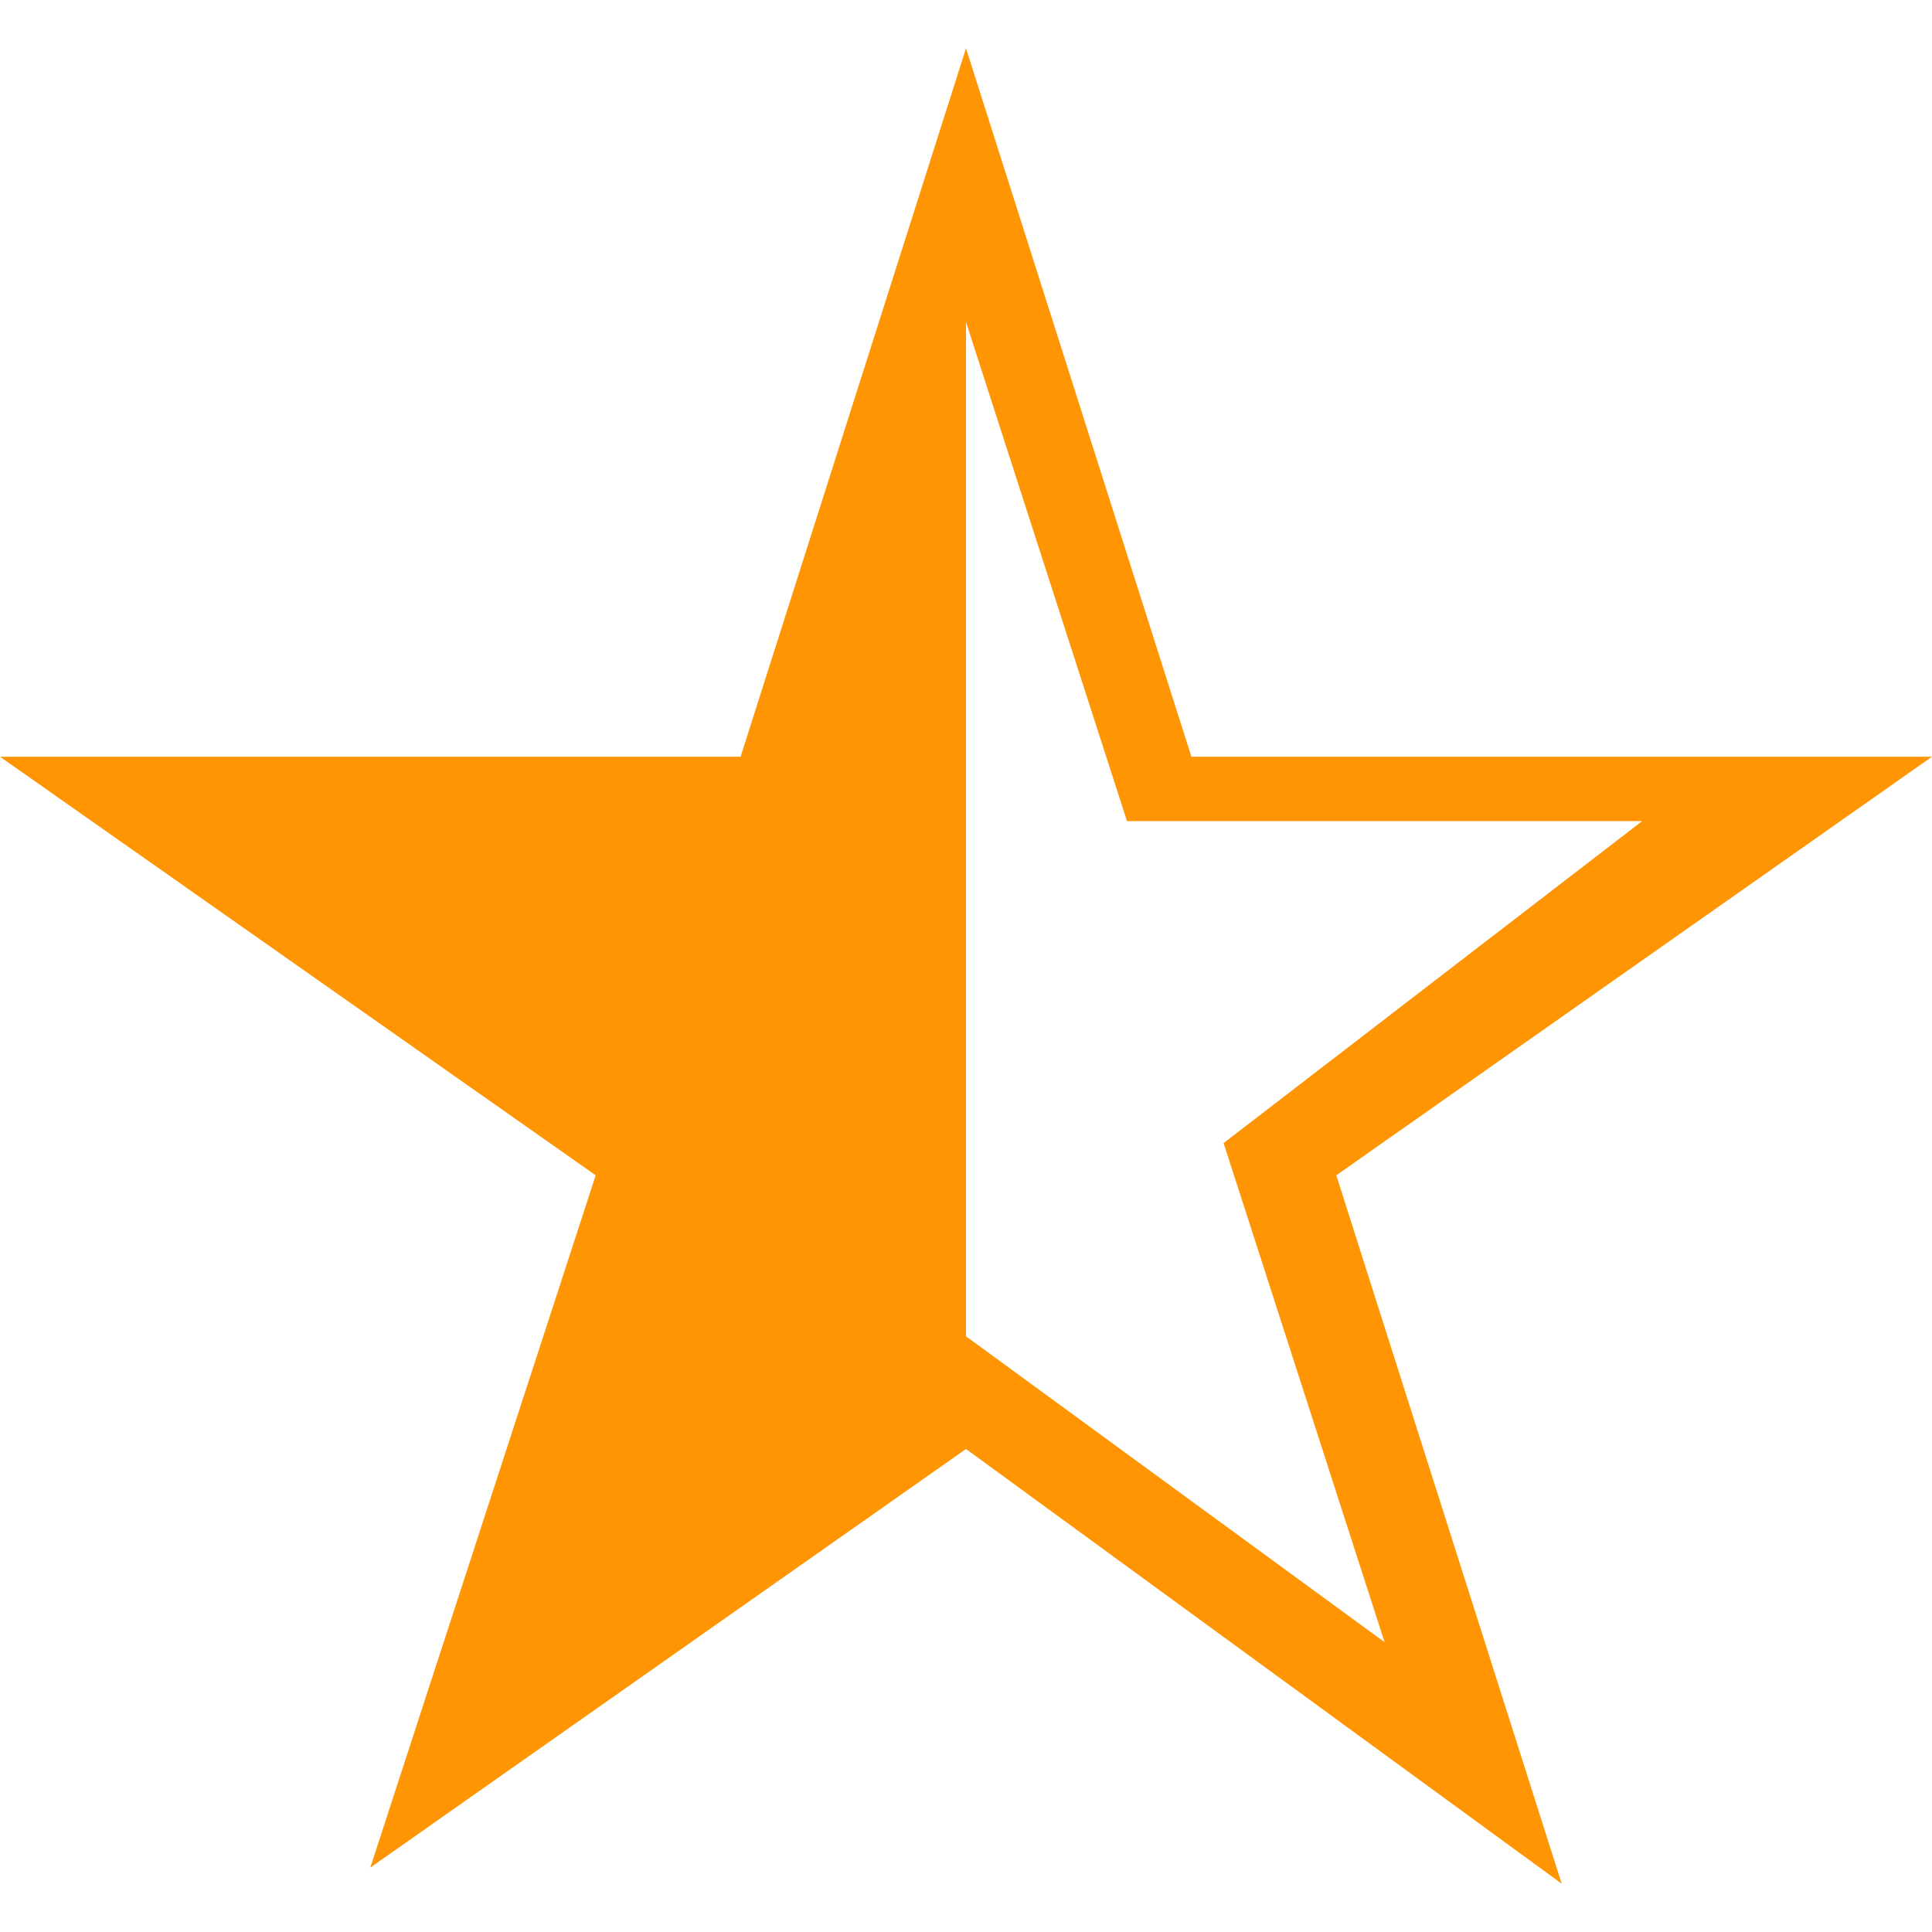 <?xml version="1.0" encoding="utf-8"?>
<!-- Generator: Adobe Illustrator 21.0.2, SVG Export Plug-In . SVG Version: 6.00 Build 0)  -->
<svg version="1.1" id="Слой_1" xmlns="http://www.w3.org/2000/svg" xmlns:xlink="http://www.w3.org/1999/xlink" x="0px" y="0px"
	 viewBox="0 0 12 12" style="enable-background:new 0 0 12 12;" xml:space="preserve">
<style type="text/css">
	.st0{fill:#FF9502;}
</style>
<path class="st0" d="M3.7,7.3l-1.4,4.3L6,9l3.7,2.7L8.3,7.3L12,4.7H7.4L6,0.3L4.6,4.7H0L3.7,7.3z M6,2l1,3.1h3.2L7.6,7.1l1,3.1
	L6,8.3V2z"/>
</svg>
